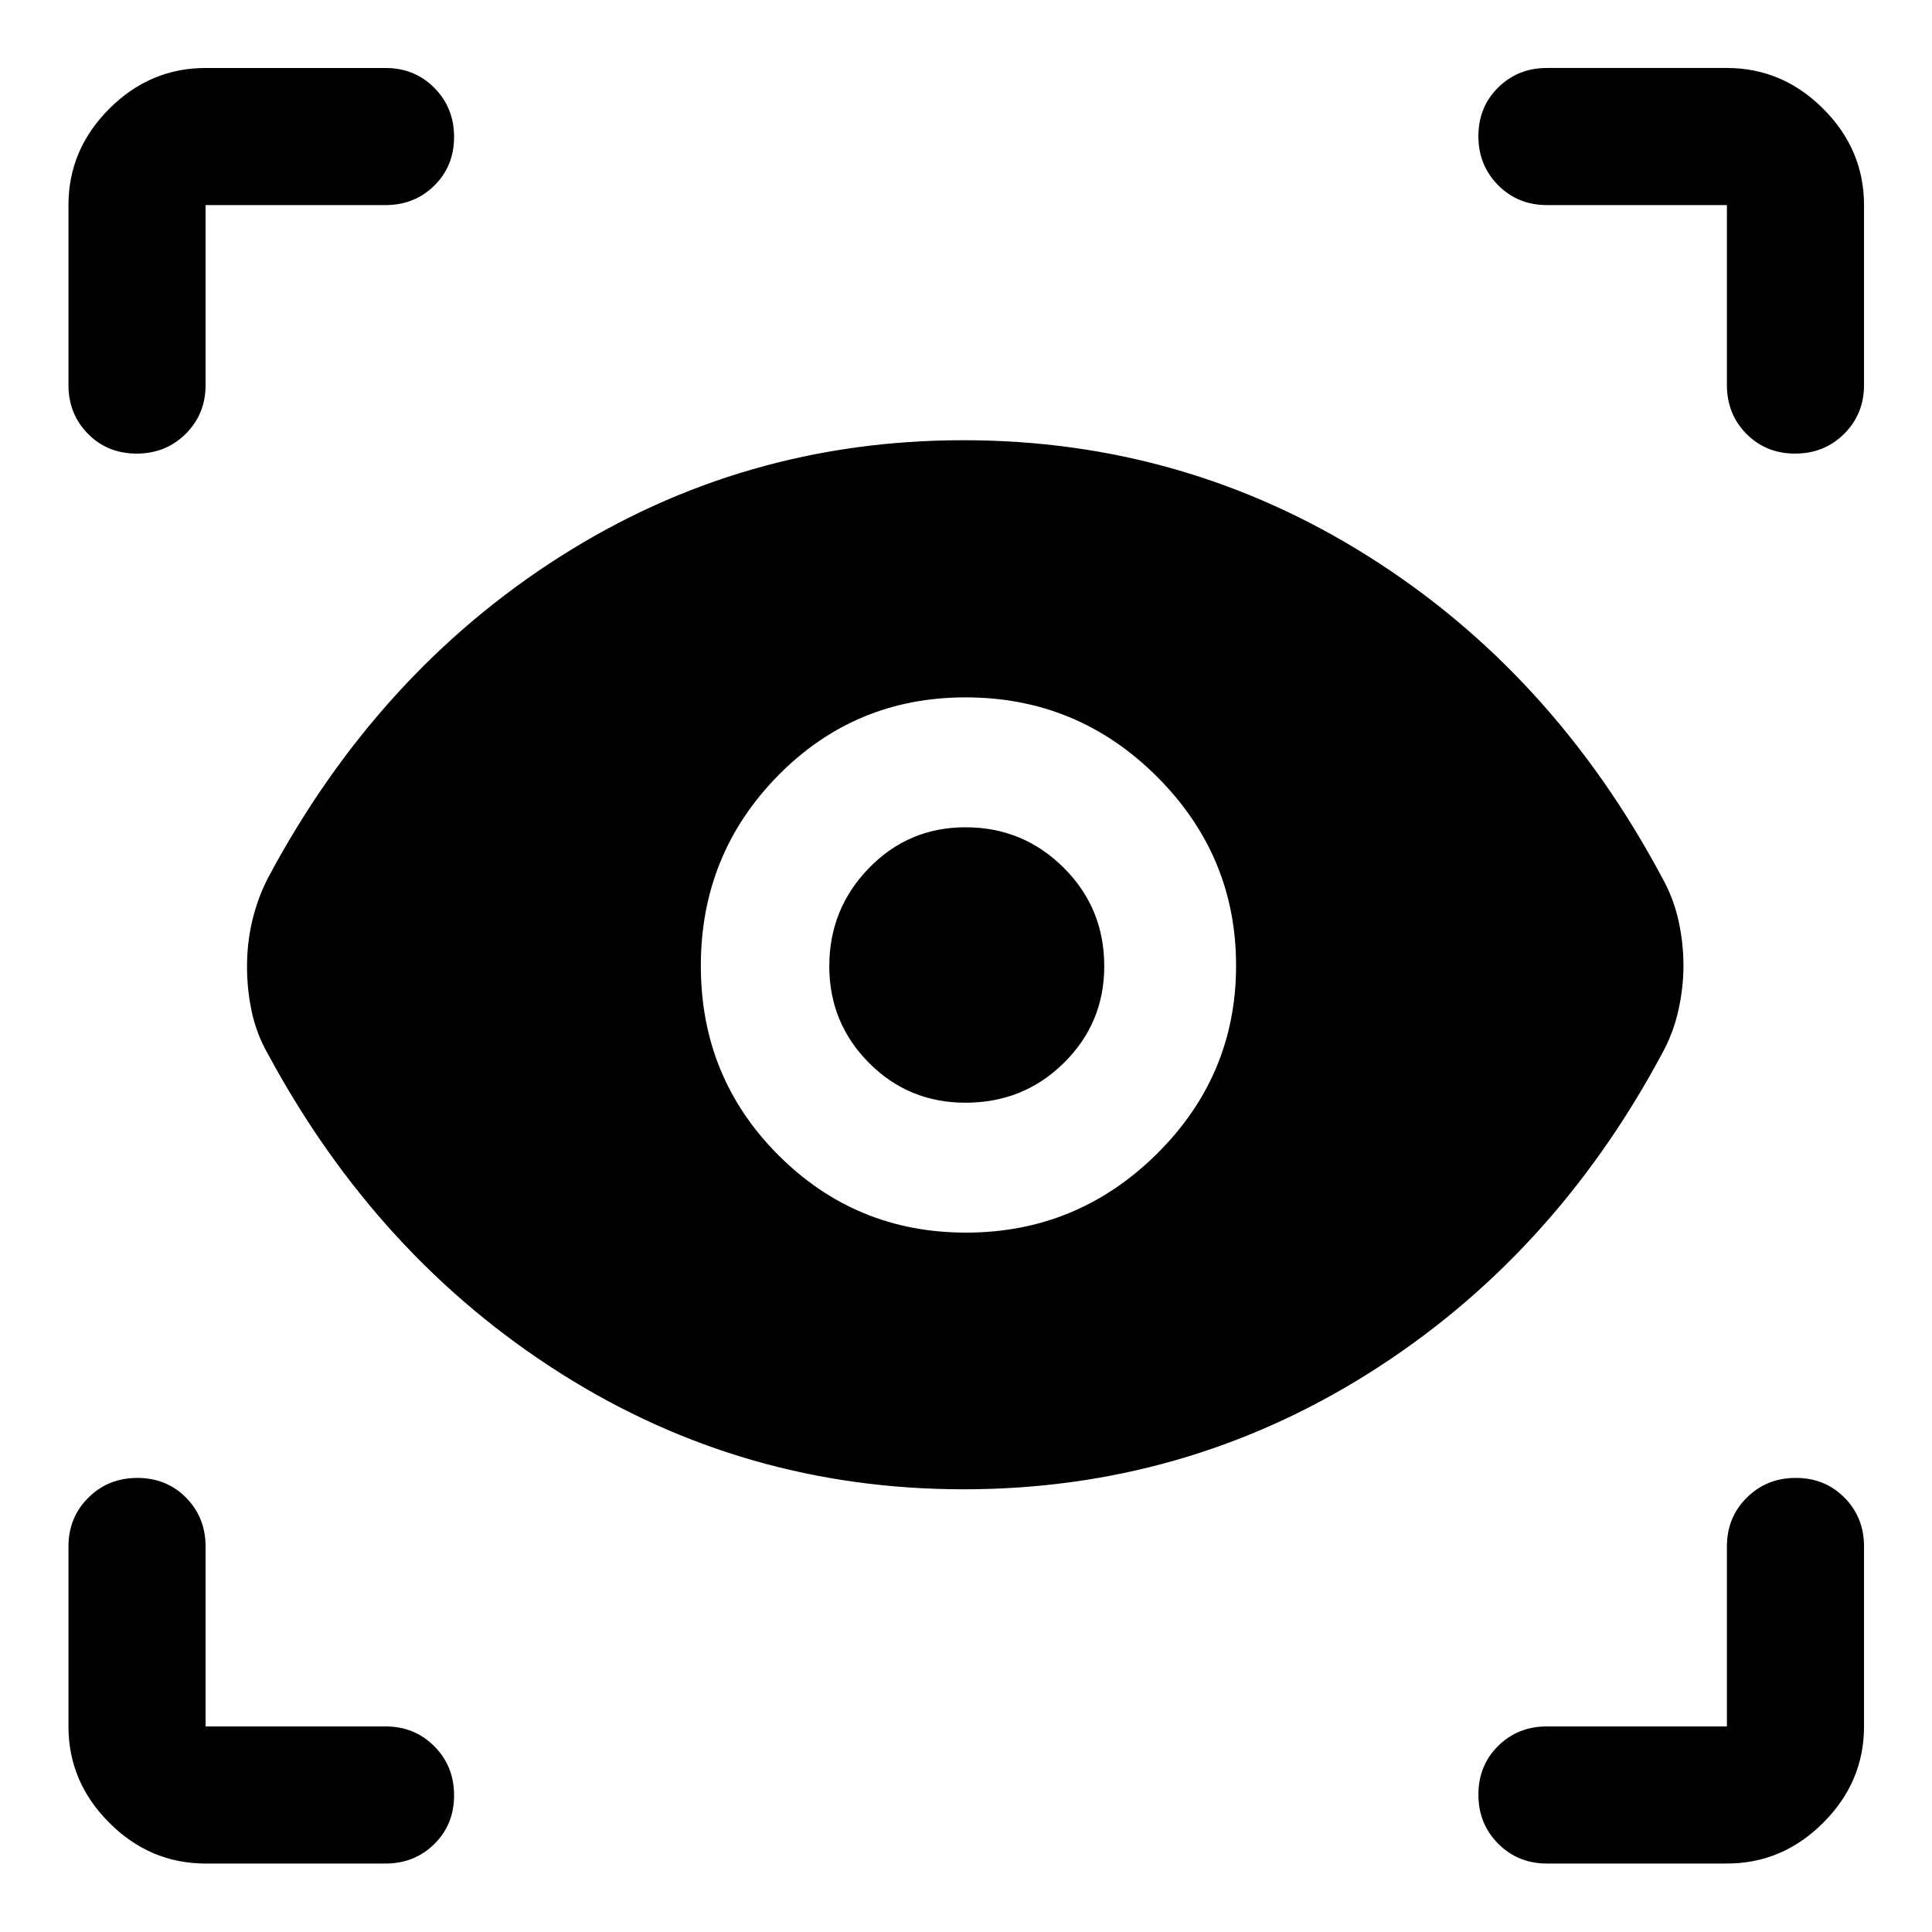 <svg xmlns="http://www.w3.org/2000/svg" height="48" viewBox="0 -960 960 960" width="48"><path d="M102.15-34.02q-27.6 0-47.86-20.27-20.27-20.26-20.27-47.86v-89.42q0-14.42 9.87-24.24 9.87-9.82 24.37-9.82 14.5 0 24.2 9.82 9.69 9.82 9.69 24.24v89.42h89.42q14.42 0 24.24 9.87 9.82 9.87 9.82 24.37 0 14.5-9.82 24.19-9.82 9.7-24.24 9.7h-89.42Zm755.94 0h-89.42q-14.42 0-24.24-9.87-9.82-9.87-9.82-24.37 0-14.5 9.82-24.2 9.82-9.69 24.24-9.69h89.42v-89.42q0-14.42 9.87-24.24 9.87-9.82 24.37-9.82 14.5 0 24.19 9.82 9.7 9.82 9.7 24.24v89.42q0 27.6-20.27 47.86-20.26 20.27-47.86 20.27ZM478.81-219.98q-109.29 0-200.24-57.62-90.96-57.62-145.4-158.62-5.71-9.95-8.07-21.02-2.36-11.07-2.36-22.52 0-11.7 2.61-22.76 2.61-11.07 7.82-21.26 54.44-102 145.29-159.74 90.85-57.74 200.3-57.74 109.45 0 201.04 57.62 91.59 57.62 146.03 159.62 5.71 10.19 8.19 21.39 2.48 11.2 2.48 22.39 0 11.2-2.6 22.63-2.6 11.44-8.31 21.63-54.2 101-145.73 158.5-91.53 57.5-201.05 57.5Zm1.17-127.54q55.26 0 94.74-39.01t39.48-93.69q0-54.68-39.41-93.97t-94.96-39.29q-55.07 0-93.33 38.98t-38.26 94.43q0 55.45 38.48 94 38.49 38.55 93.26 38.55Zm-.22-64.55q-28.33 0-48.01-19.83-19.68-19.84-19.68-48.02 0-28.41 19.68-48.71t48.01-20.3q28.57 0 48.75 20.06 20.19 20.06 20.19 48.95 0 28.25-20.04 48.05-20.04 19.8-48.9 19.8Zm446.46-446.02v89.42q0 14.42-9.87 24.24-9.87 9.82-24.37 9.82-14.5 0-24.2-9.82-9.69-9.82-9.69-24.24v-89.42h-89.42q-14.42 0-24.24-9.87-9.82-9.87-9.82-24.37 0-14.5 9.82-24.19 9.82-9.7 24.24-9.7h89.42q27.6 0 47.86 20.27 20.27 20.26 20.27 47.86Zm-824.07-68.13h89.42q14.42 0 24.24 9.87 9.82 9.87 9.82 24.37 0 14.5-9.82 24.2-9.82 9.69-24.24 9.69h-89.42v89.42q0 14.42-9.87 24.24-9.87 9.82-24.37 9.82-14.5 0-24.19-9.82-9.7-9.82-9.7-24.24v-89.42q0-27.6 20.27-47.86 20.26-20.27 47.86-20.27Z"/></svg>